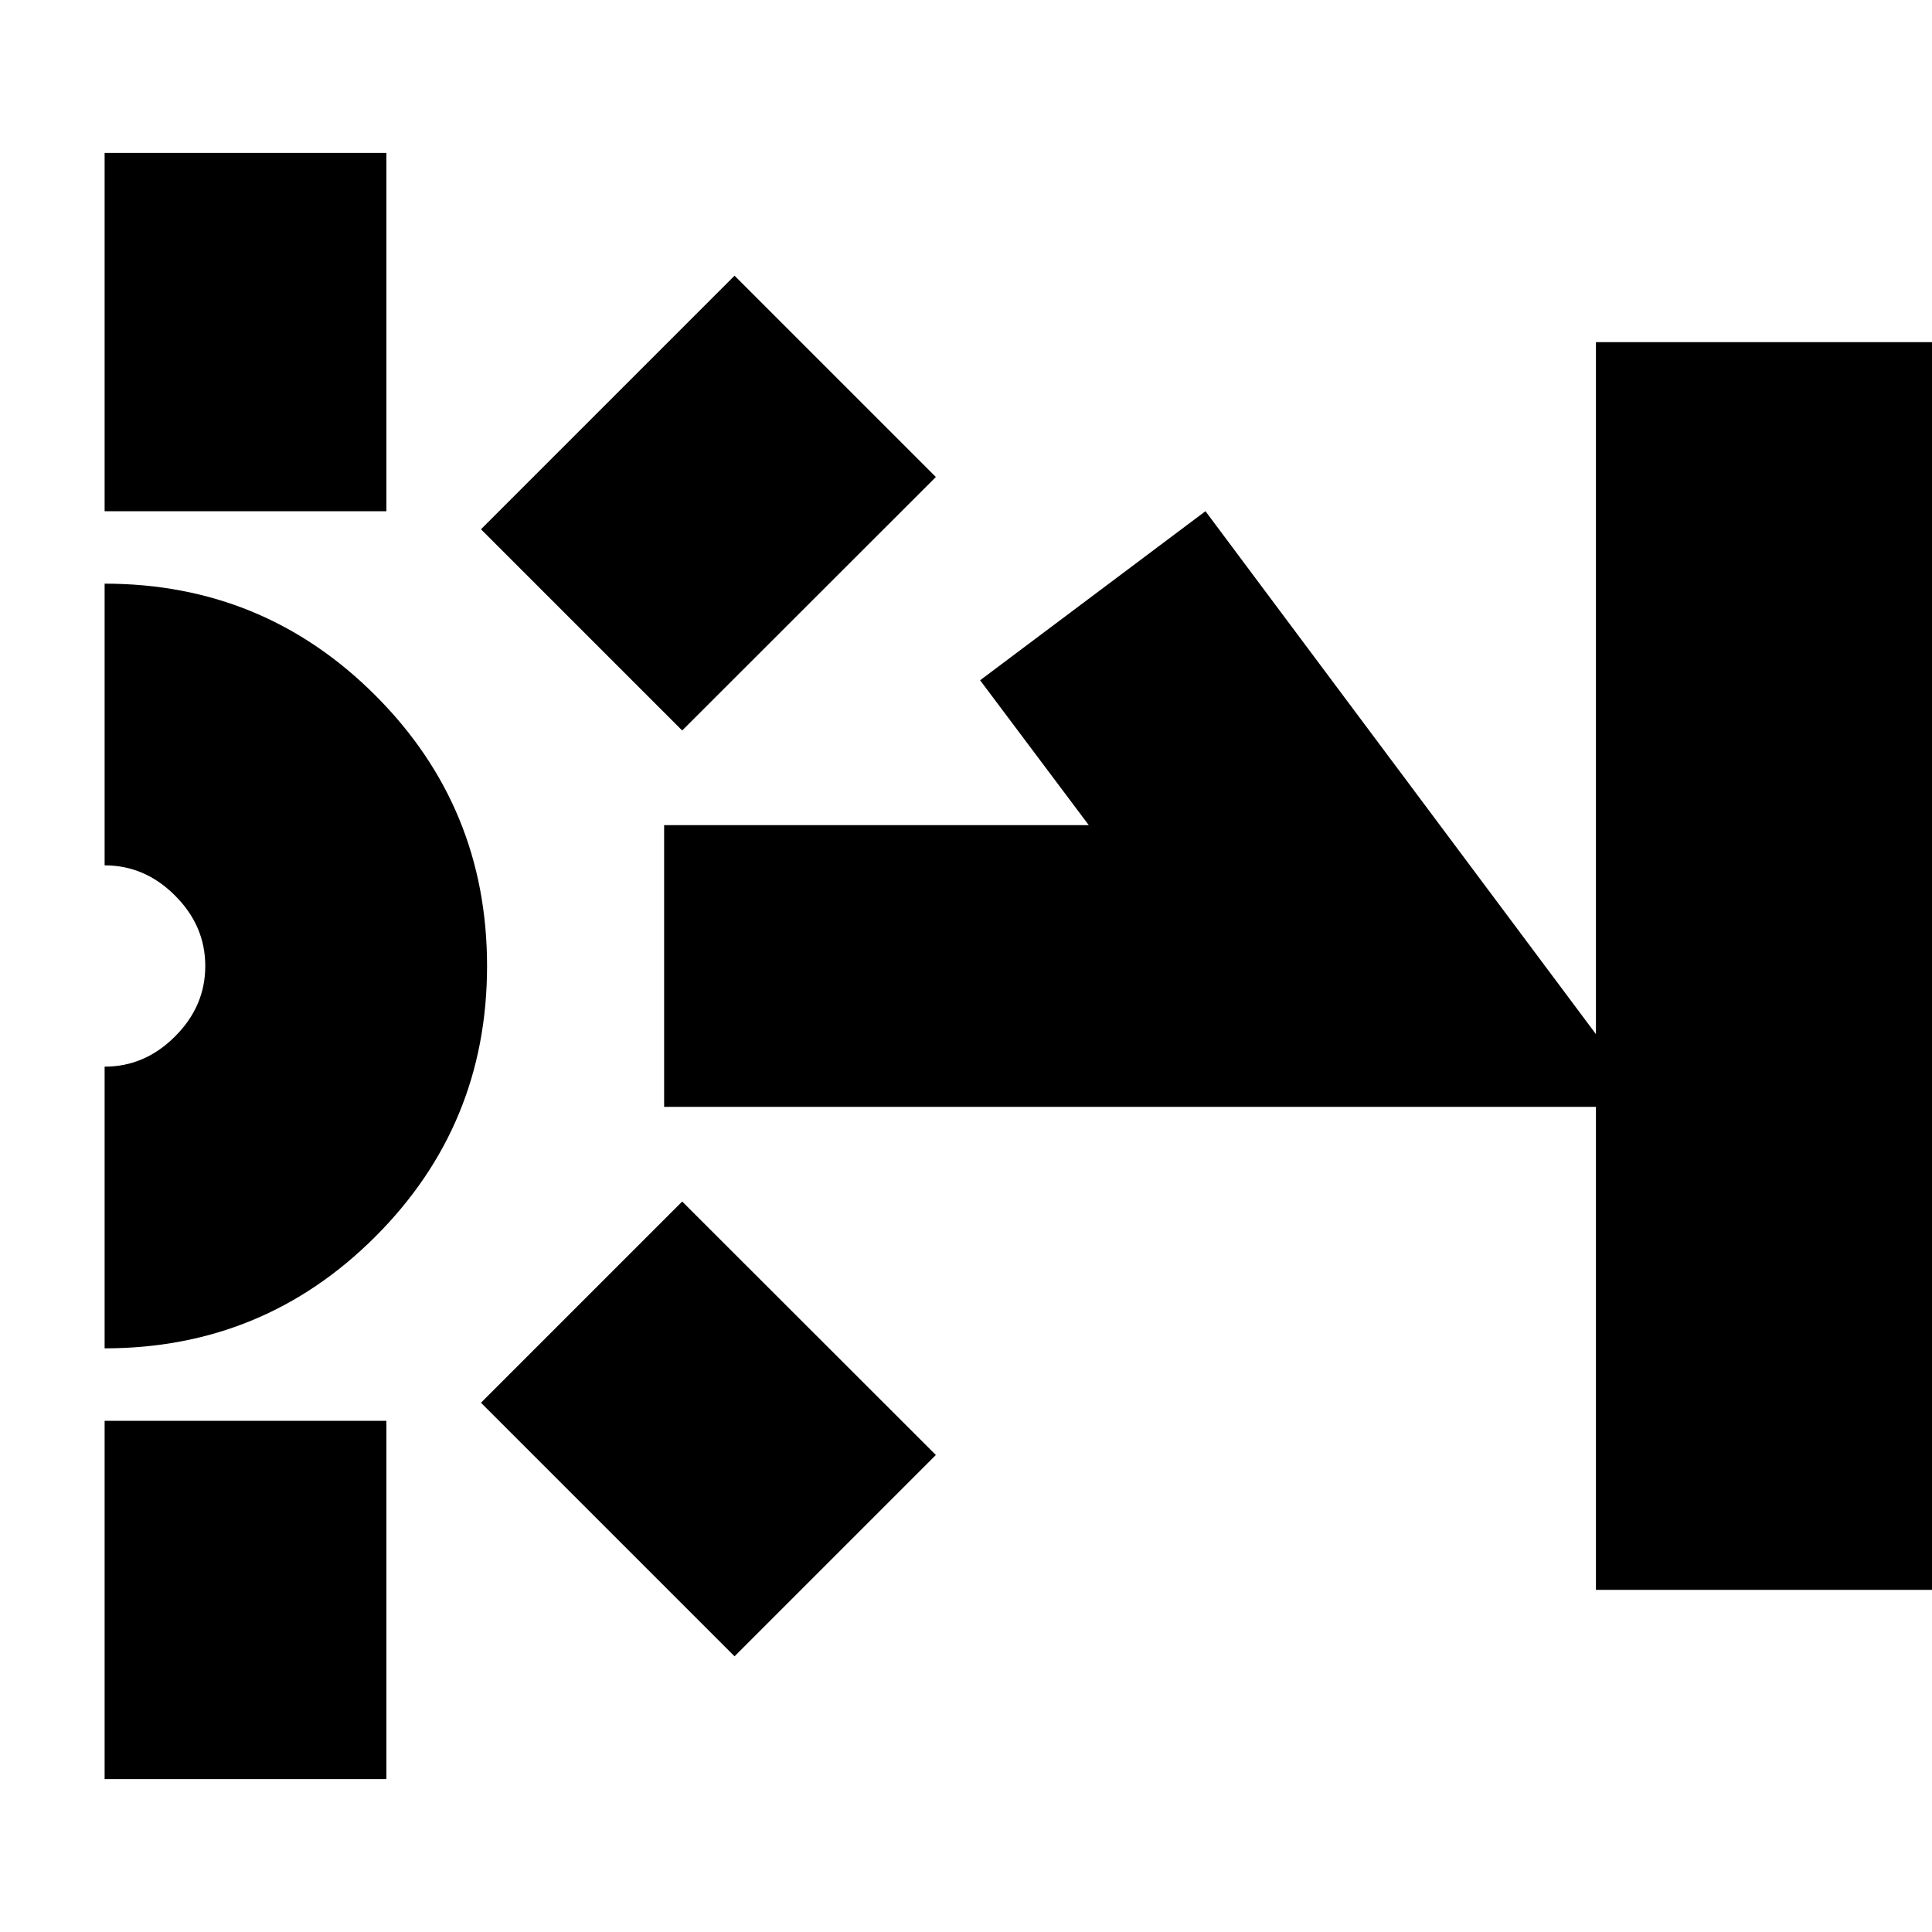 <svg xmlns="http://www.w3.org/2000/svg" height="20" width="20"><path d="M1.083 5.292V1.583H4v3.709Zm0 13.125v-3.709H4v3.709ZM7.062 7.562 4.979 5.479l2.625-2.625 2.084 2.084Zm.542 9.584-2.625-2.625 2.083-2.083 2.626 2.624Zm-.729-5.688V8.542h4.396l-1.125-1.5 2.333-1.75 4.604 6.166Zm9.646 5V3.542h3.75v12.916Zm-15.438-2.5v-2.916q.417 0 .729-.313.313-.312.313-.729t-.313-.729q-.312-.313-.729-.313V6.042q1.646 0 2.802 1.156Q5.042 8.354 5.042 10q0 1.646-1.157 2.802-1.156 1.156-2.802 1.156Z"/></svg>